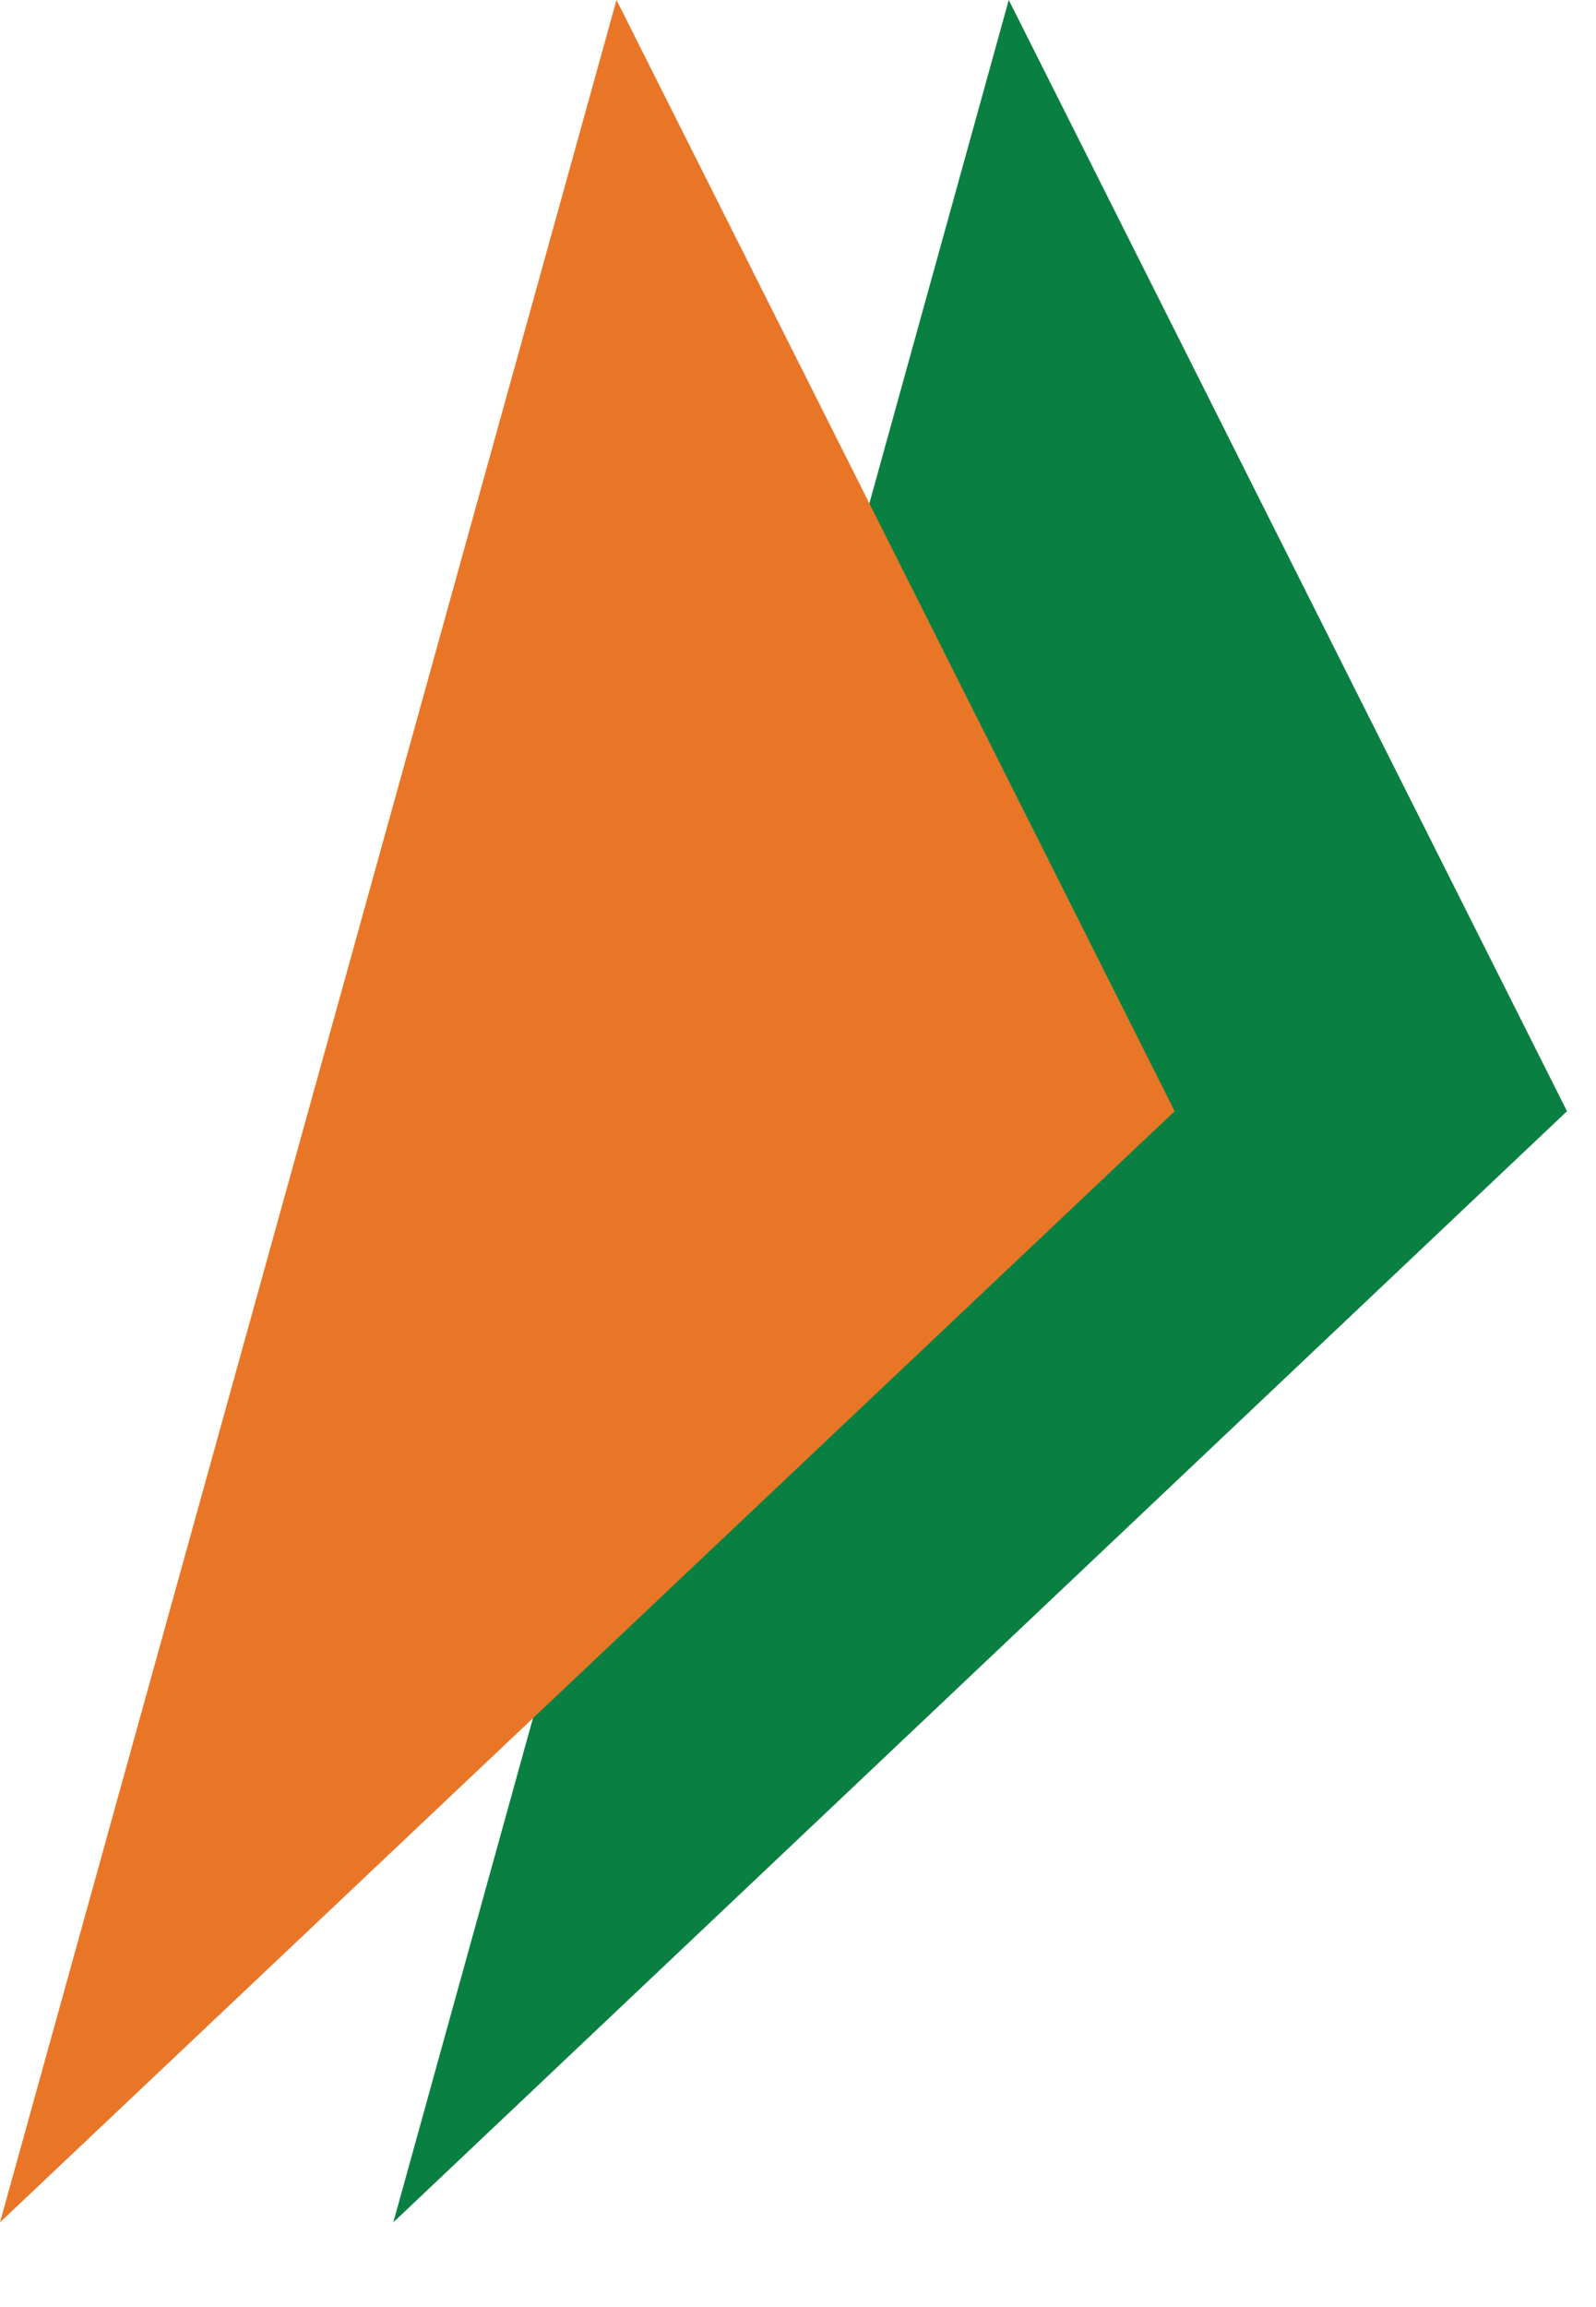 <svg width="18" height="26" viewBox="0 0 18 26" fill="none" xmlns="http://www.w3.org/2000/svg">
<path d="M11.377 0L17.673 12.523L4.436 25.045L11.377 0Z" fill="#098041"/>
<path d="M6.953 0L13.248 12.523L0 25.045L6.953 0Z" fill="#E97626"/>
</svg>

